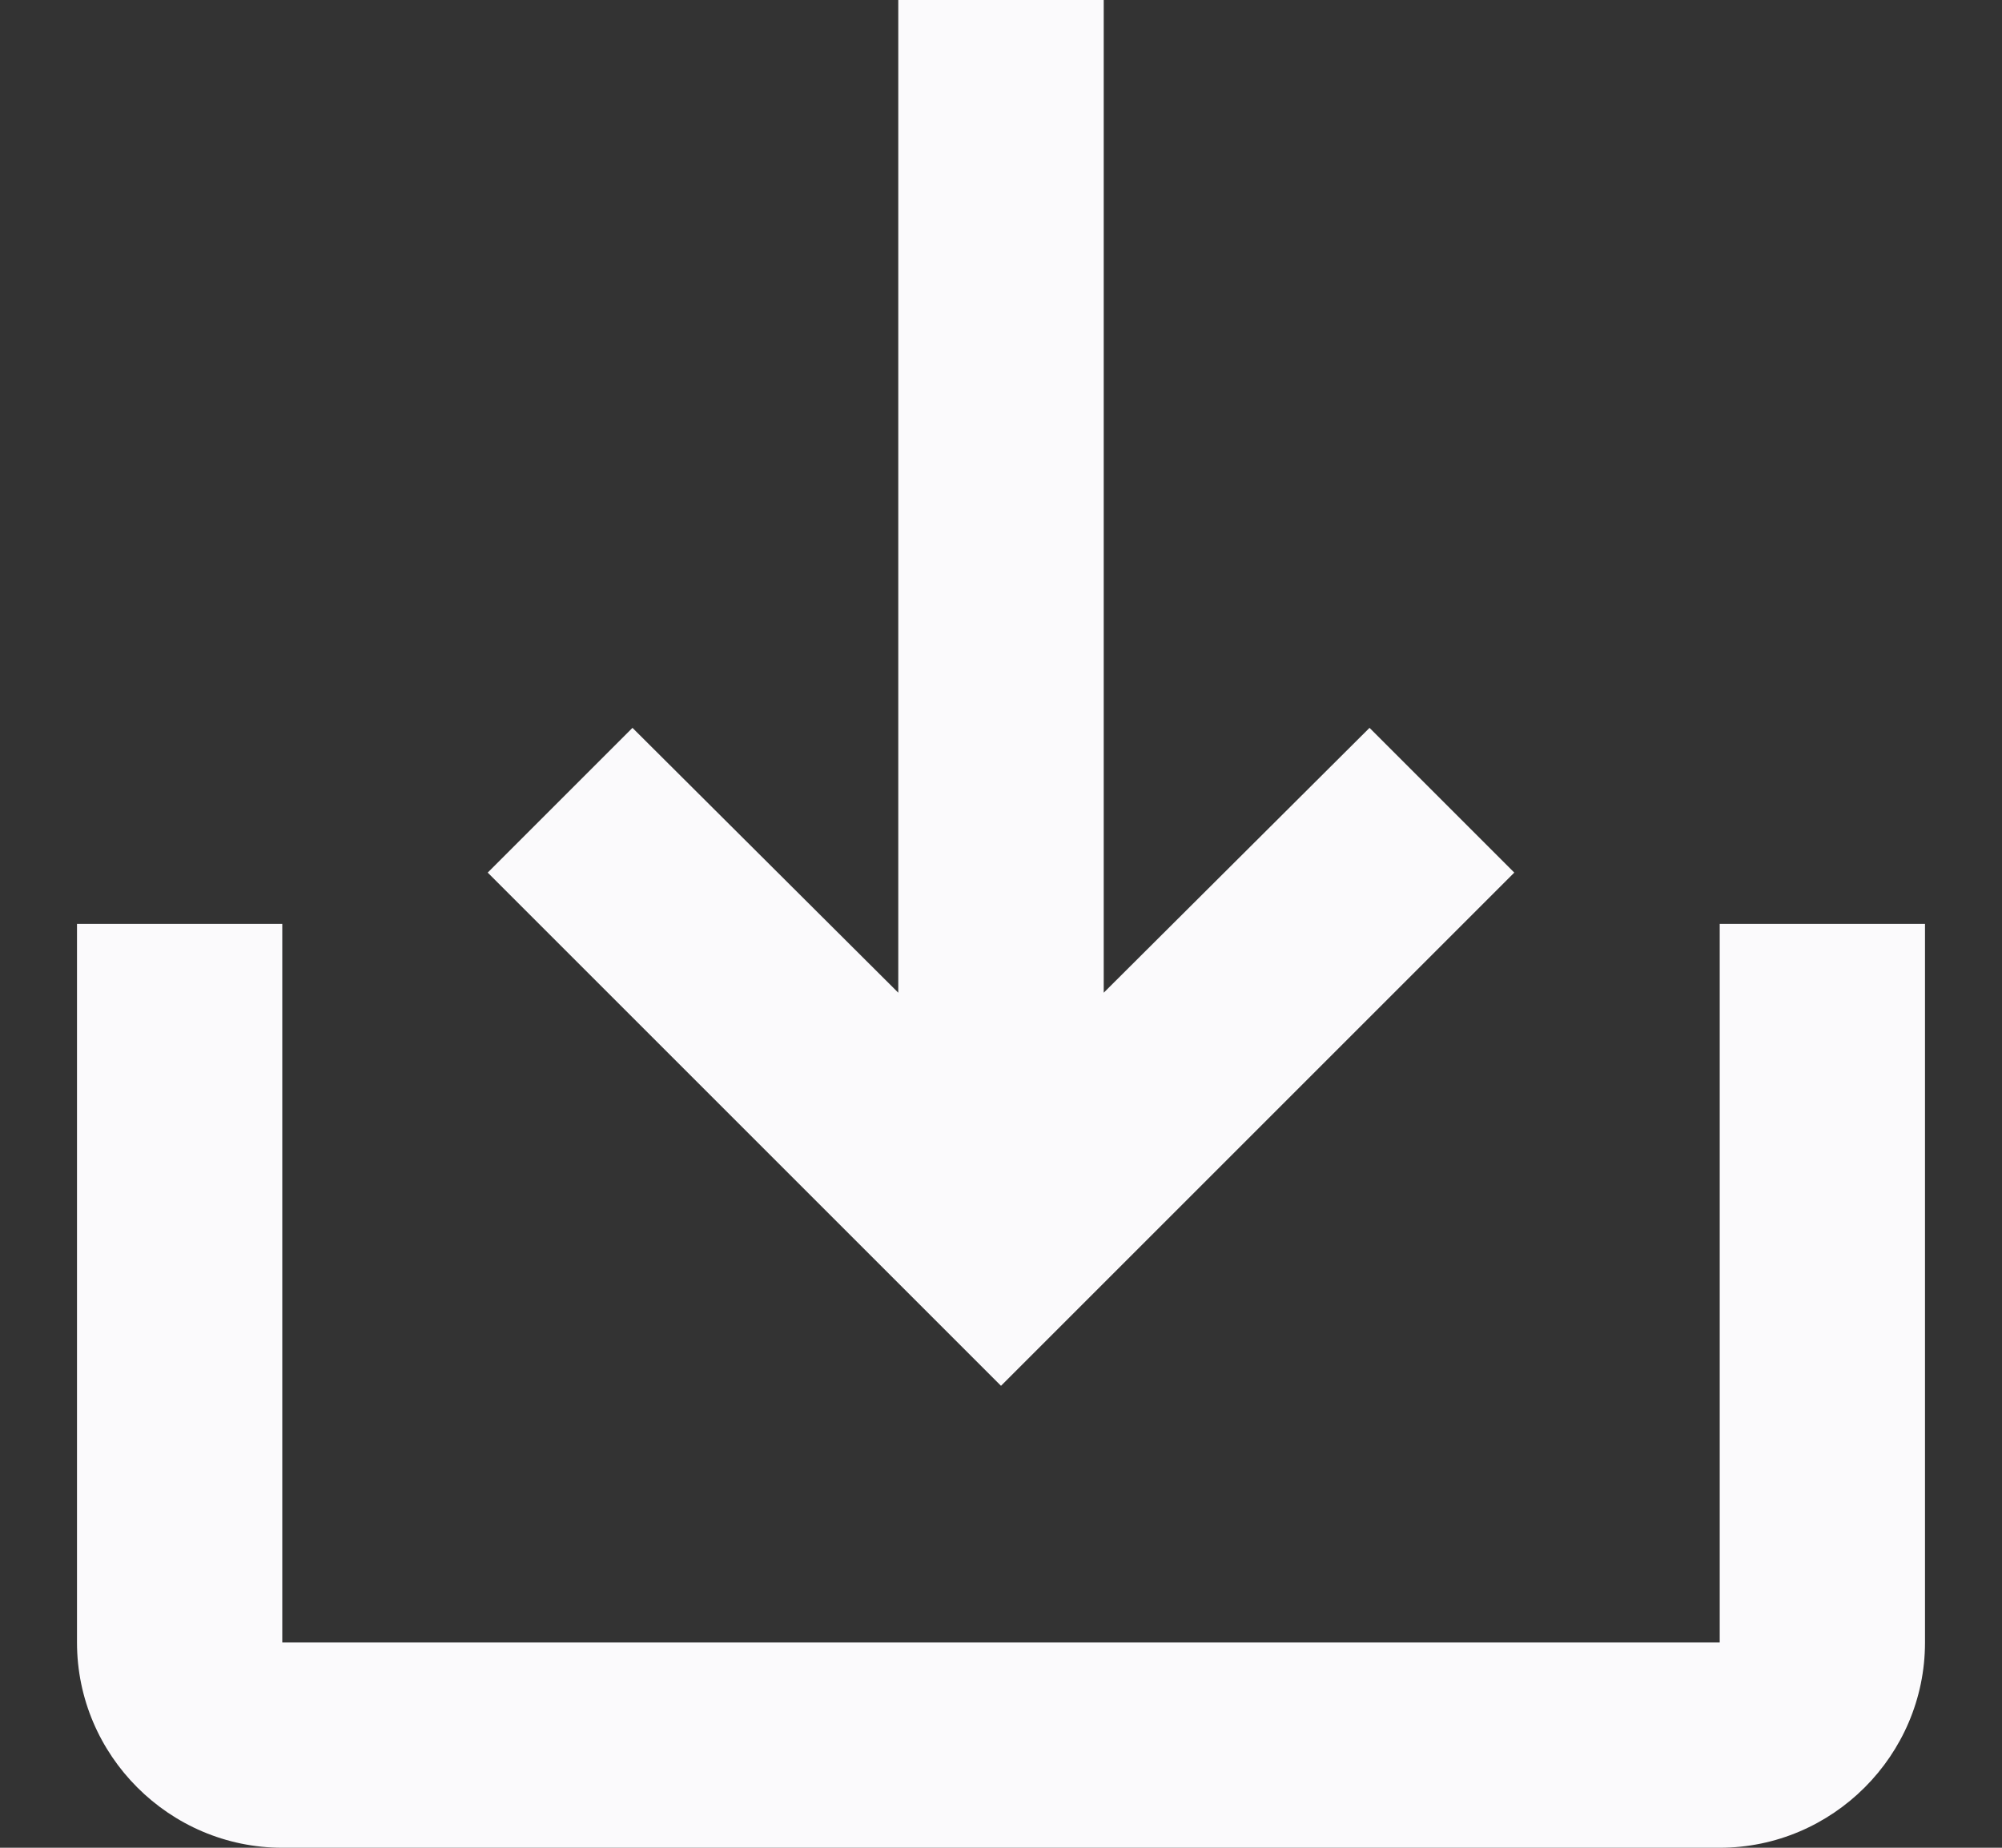 <svg width="13" height="12" viewBox="0 0 13 12" fill="none" xmlns="http://www.w3.org/2000/svg">
<rect x="0" y="0" width="13" height="12" fill="#333333" stroke="none"/>
<path d="M11.167 6V10.667H1.833V6H0.5V10.667C0.5 11.4 1.1 12 1.833 12H11.167C11.9 12 12.5 11.4 12.5 10.667V6H11.167ZM7.167 6.447L8.893 4.727L9.833 5.667L6.5 9L3.167 5.667L4.107 4.727L5.833 6.447V0H7.167V6.447Z" fill="#FBFAFC"/>
</svg>

